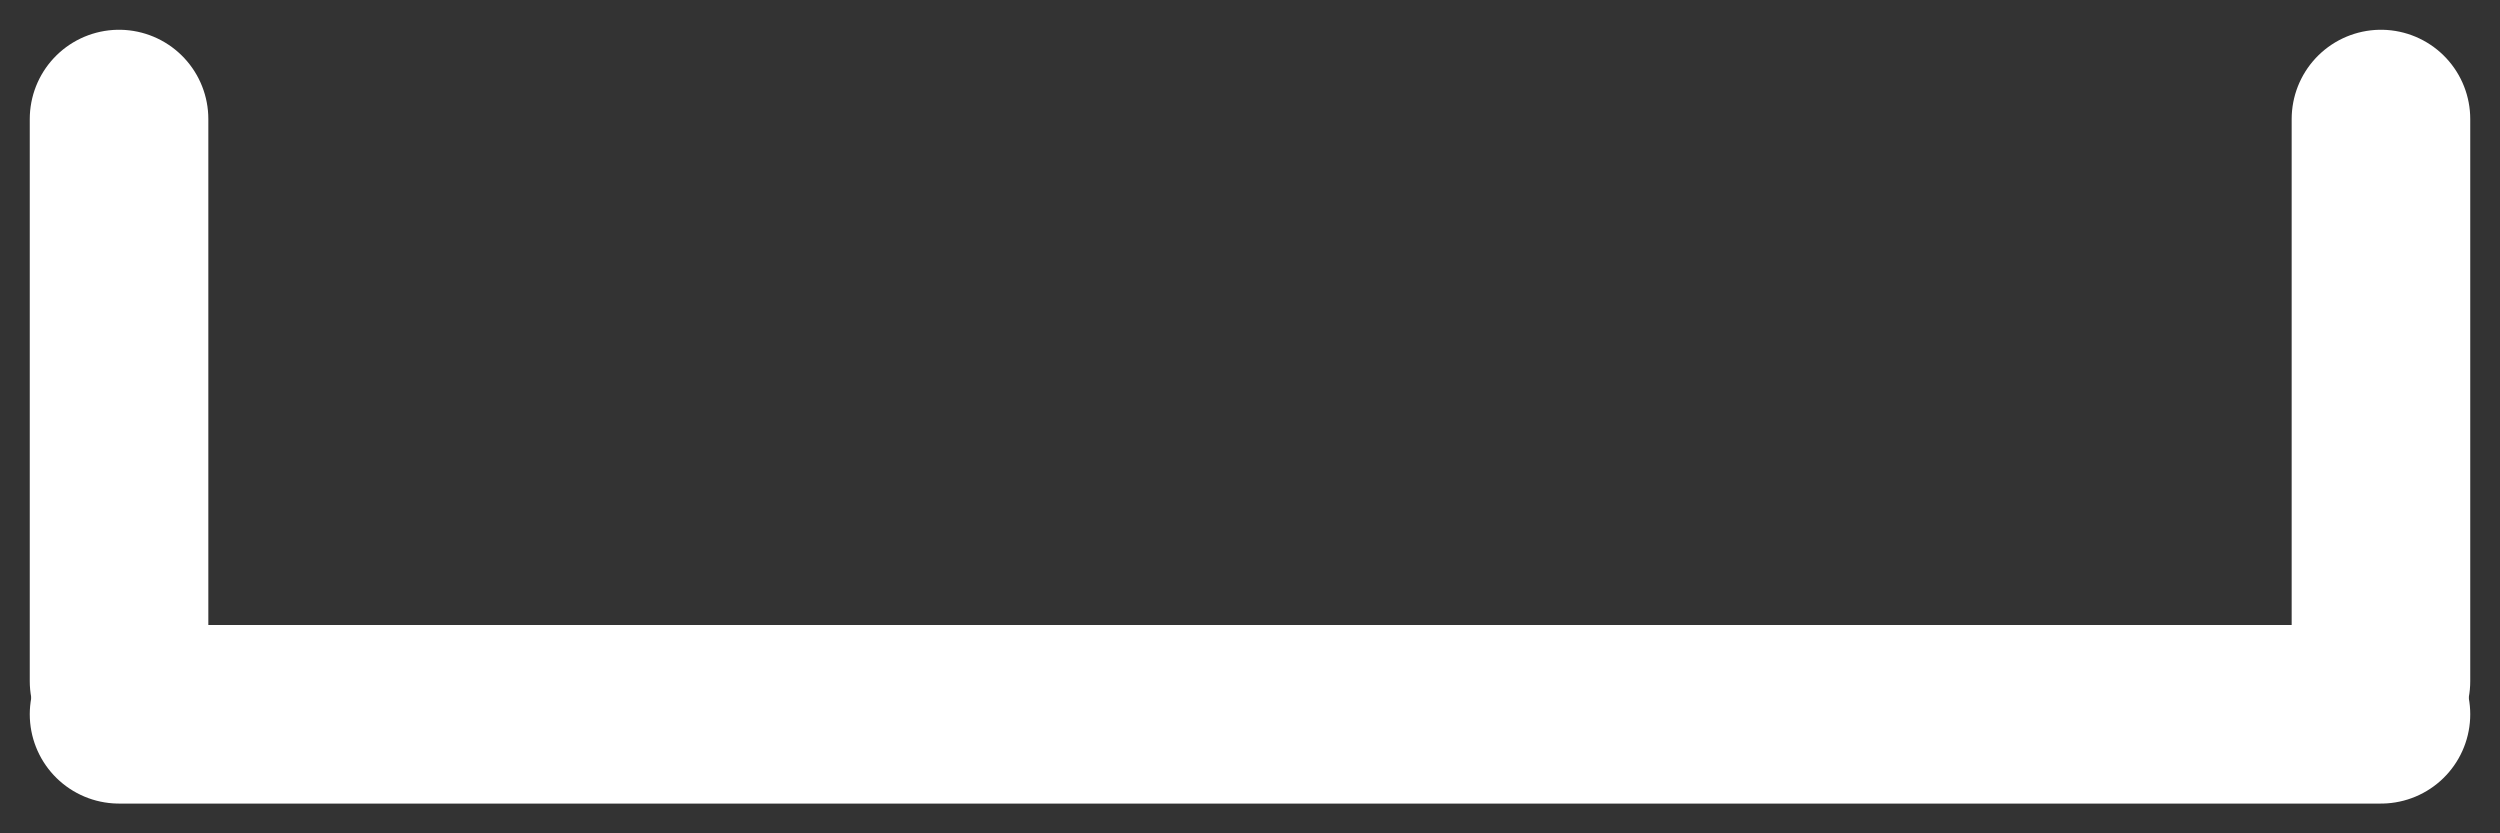 <svg width="42" height="14" viewBox="0 0 42 14" fill="none" xmlns="http://www.w3.org/2000/svg">
<rect x="0" y="0" width="42" height="14" fill="#333333" stroke="none"/>
<path d="M2 2V11.444" stroke="white" stroke-width="3" stroke-linecap="round"/>
<path d="M40 12L2 12" stroke="white" stroke-width="3" stroke-linecap="round"/>
<path d="M40 2V11.444" stroke="white" stroke-width="3" stroke-linecap="round"/>
</svg>
